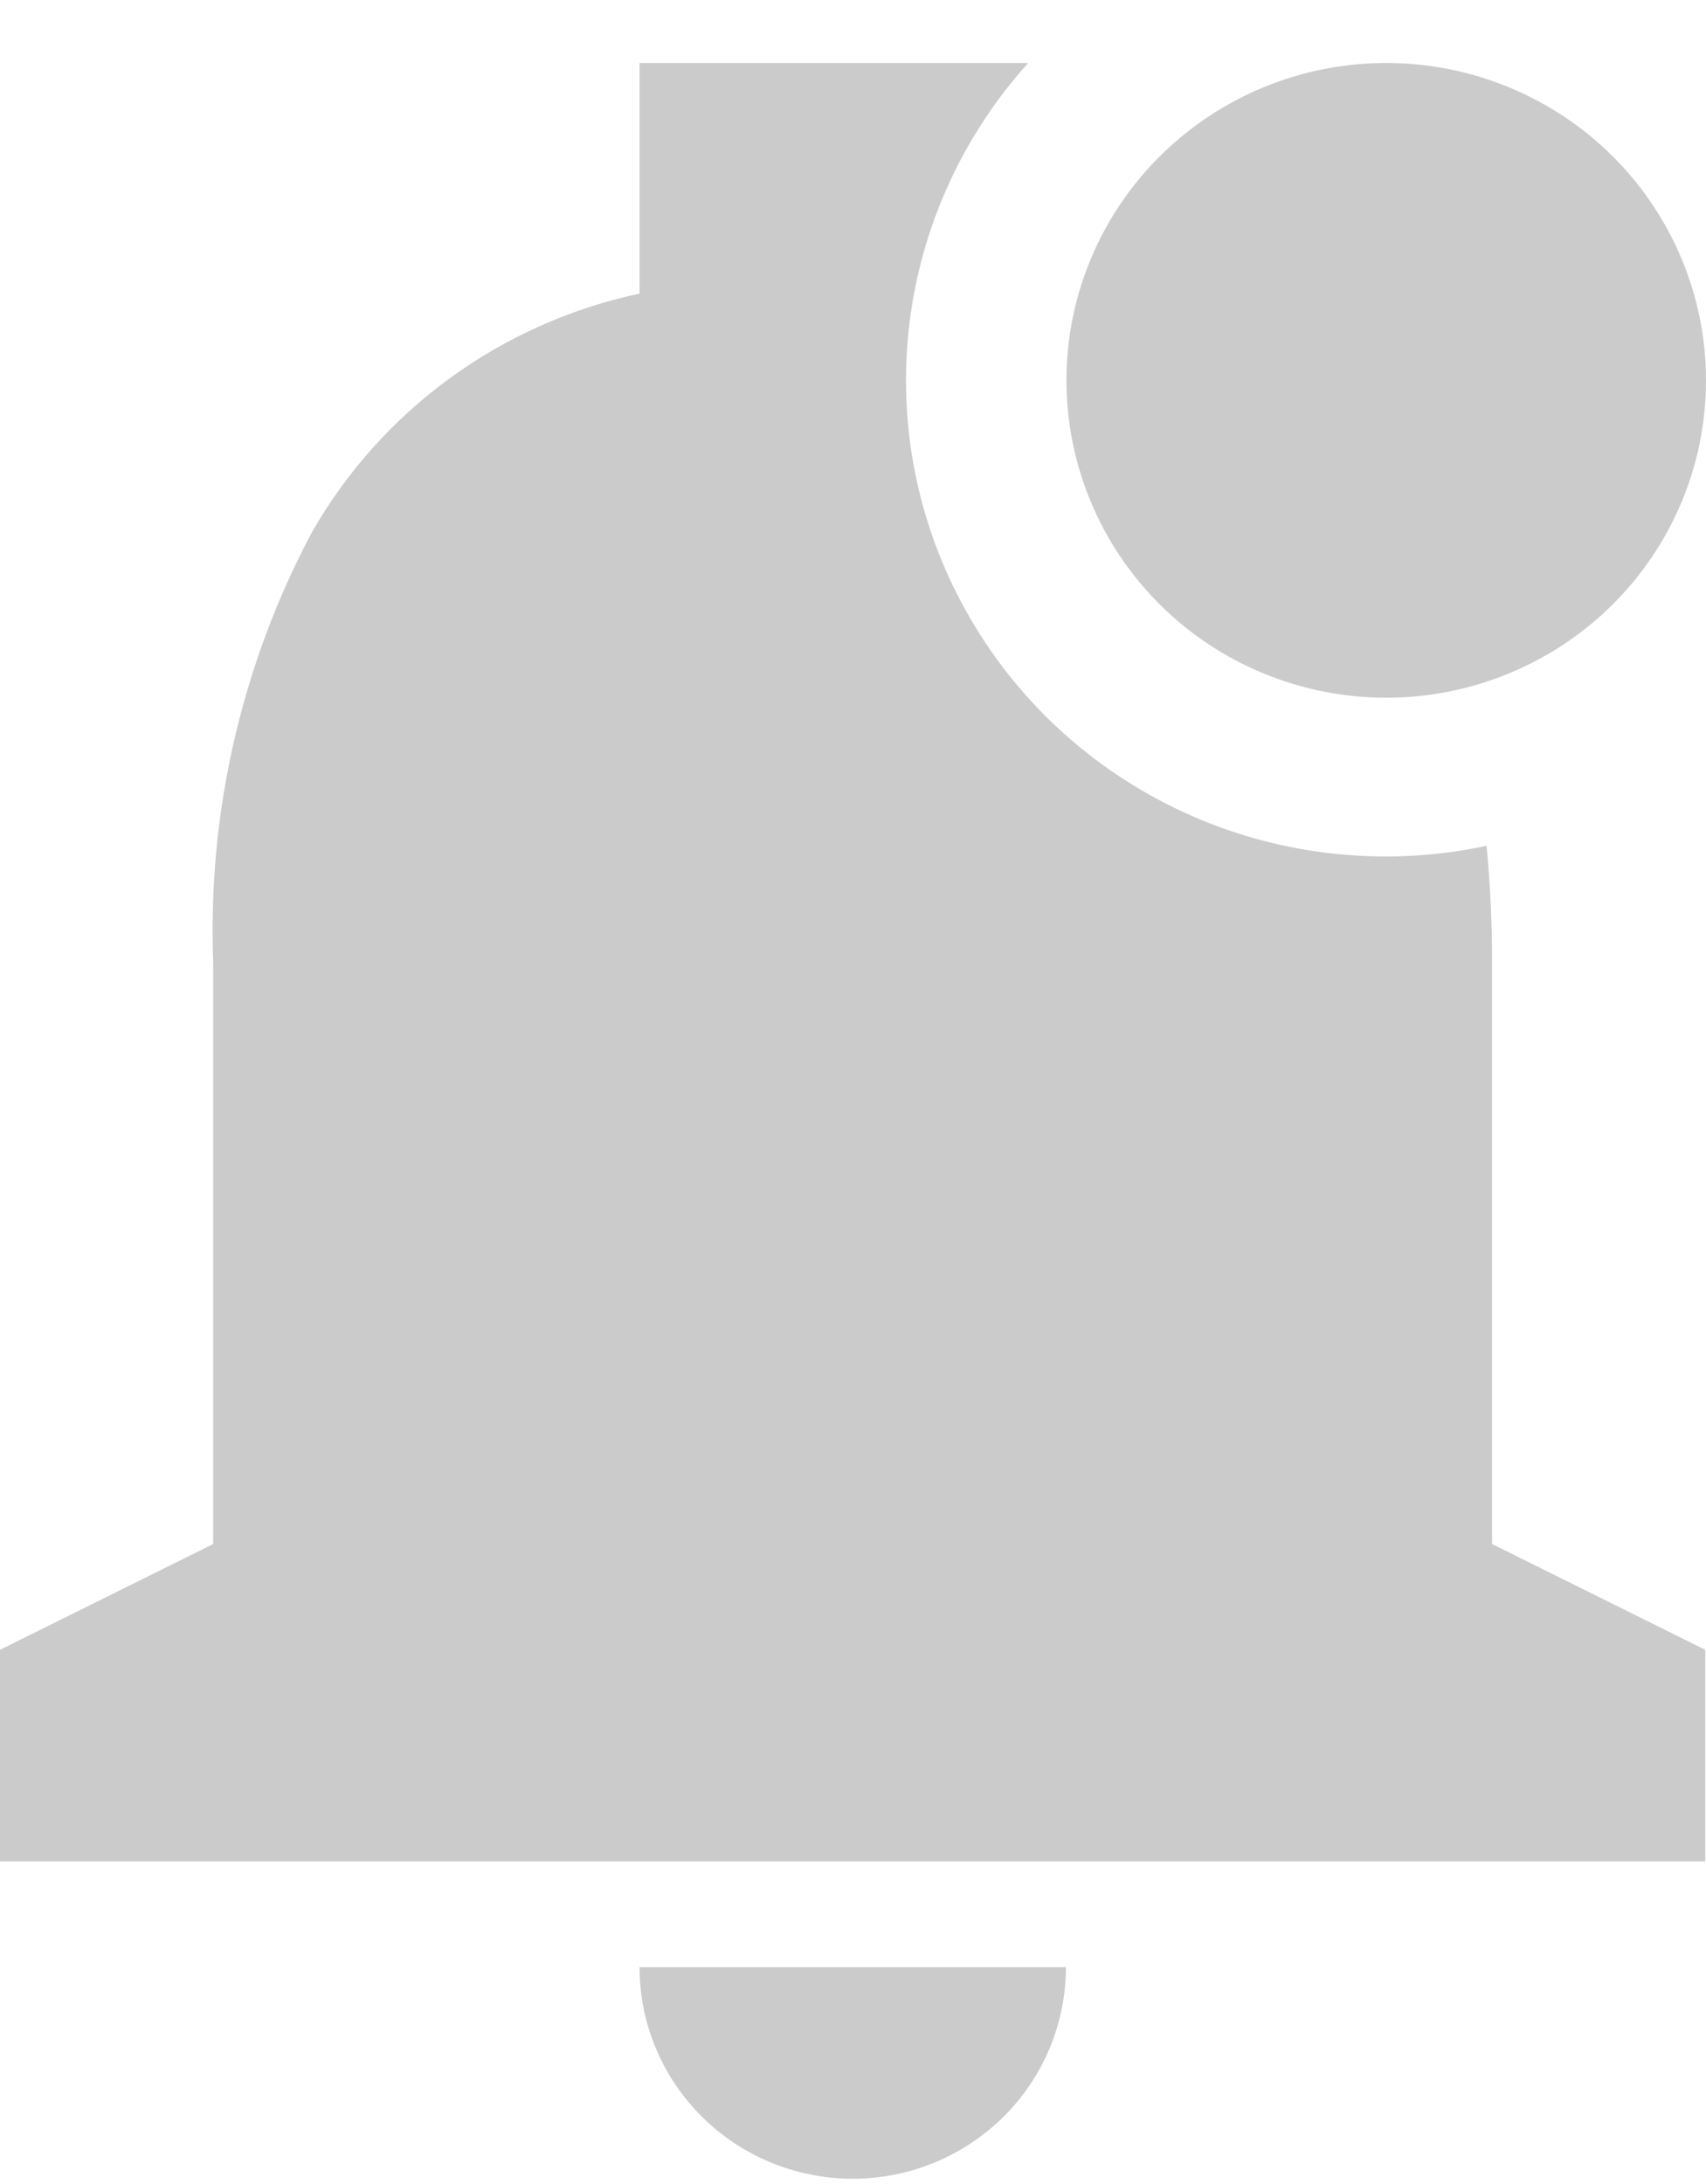 <svg width="25" height="32" viewBox="0 0 25 32" fill="none" xmlns="http://www.w3.org/2000/svg">
<path d="M12.496 31.923C11.668 31.923 10.873 31.596 10.287 31.015C9.701 30.434 9.372 29.645 9.372 28.823H15.62C15.62 29.645 15.291 30.434 14.705 31.015C14.119 31.596 13.325 31.923 12.496 31.923ZM24.992 27.273H0V24.173L3.124 22.623V14.098C3.042 11.911 3.539 9.741 4.567 7.805C5.073 6.917 5.763 6.146 6.591 5.542C7.419 4.939 8.367 4.516 9.372 4.302V0.923H15.067C14.078 2.021 13.463 3.401 13.313 4.866C13.162 6.331 13.482 7.805 14.228 9.078C14.973 10.352 16.106 11.358 17.463 11.954C18.821 12.549 20.333 12.703 21.784 12.393C21.838 12.946 21.865 13.52 21.865 14.098V22.623L24.989 24.173V27.273H24.992ZM20.306 10.223C19.691 10.222 19.082 10.101 18.514 9.866C17.945 9.632 17.429 9.288 16.995 8.856C16.561 8.423 16.216 7.91 15.982 7.345C15.747 6.781 15.627 6.176 15.628 5.565C15.629 4.955 15.751 4.35 15.988 3.786C16.224 3.223 16.57 2.711 17.006 2.28C17.442 1.849 17.959 1.507 18.528 1.274C19.097 1.041 19.706 0.922 20.322 0.923C21.565 0.925 22.756 1.417 23.633 2.291C24.51 3.164 25.002 4.348 25 5.581C24.998 6.814 24.502 7.996 23.622 8.867C22.742 9.737 21.549 10.225 20.306 10.223Z" fill="#CBCBCB"/>
</svg>
